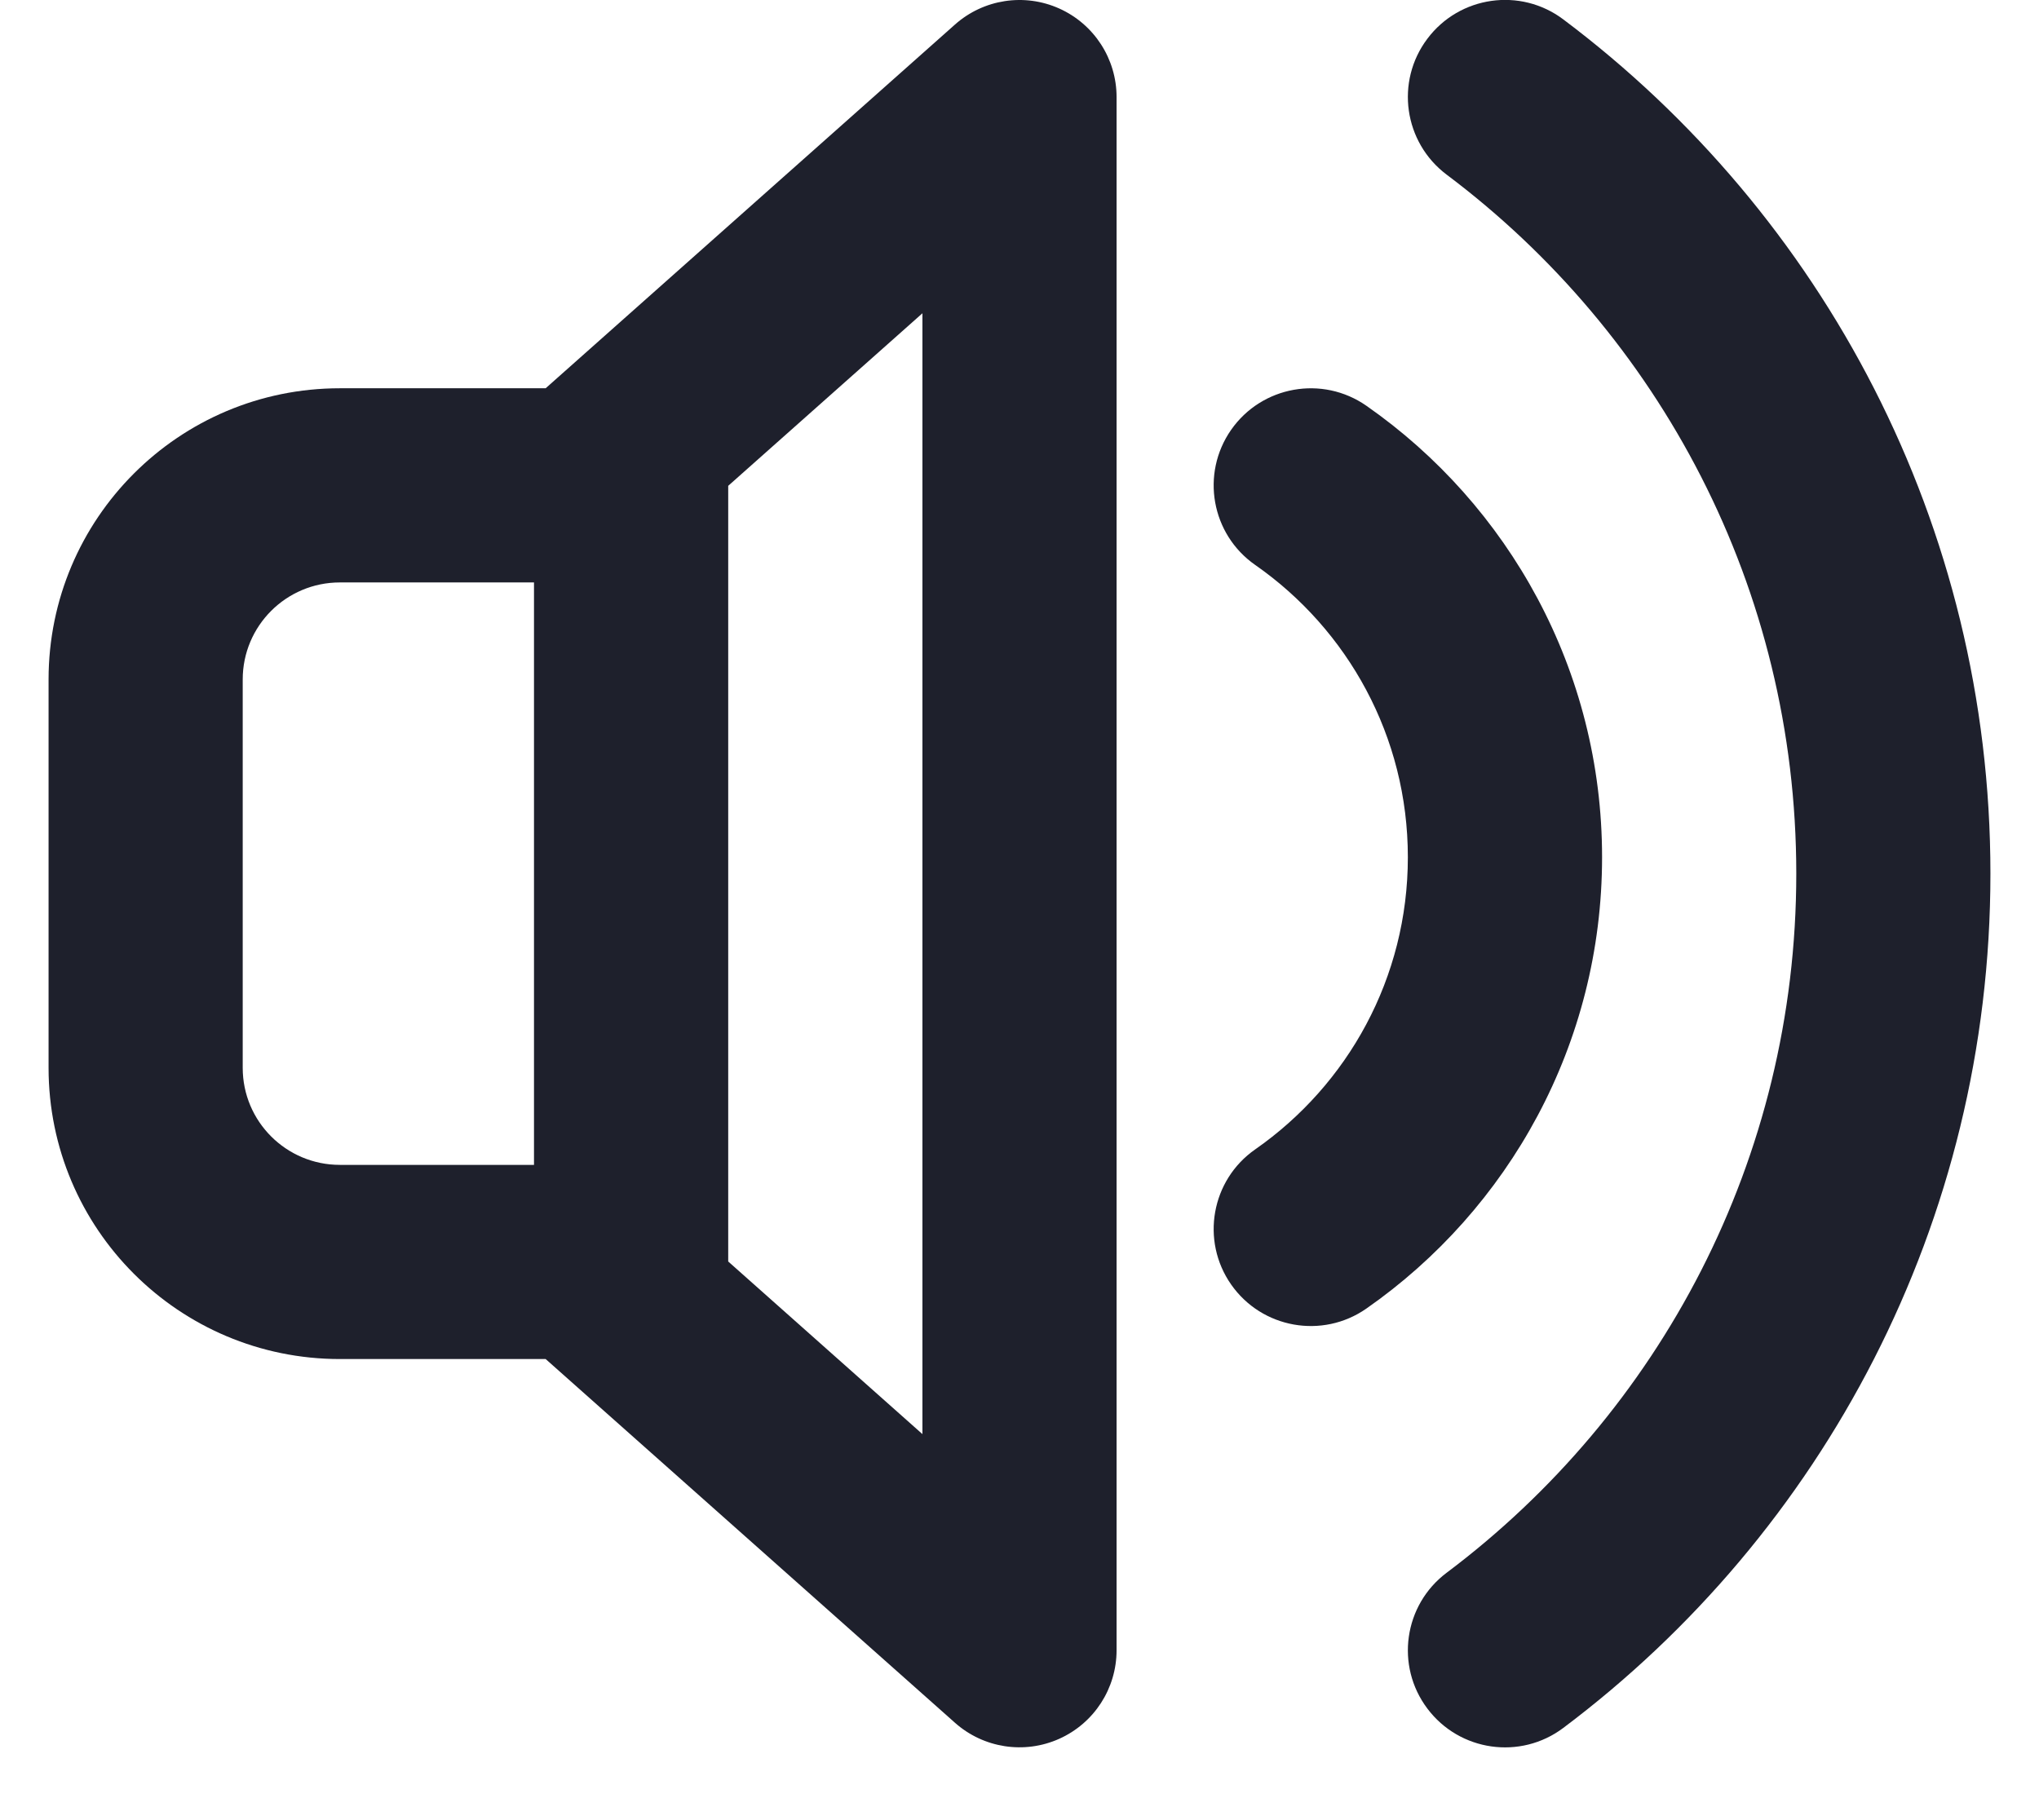 <svg width="28" height="25" viewBox="0 0 28 25" fill="none" xmlns="http://www.w3.org/2000/svg">
<path d="M19.601 0.532C20.043 -0.057 20.879 -0.176 21.467 0.266C25.027 2.94 27.333 7.201 27.333 12C27.333 16.799 25.027 21.06 21.467 23.734C20.879 24.176 20.043 24.057 19.601 23.468C19.158 22.88 19.277 22.044 19.866 21.602C22.784 19.41 24.667 15.925 24.667 12C24.667 8.075 22.784 4.59 19.866 2.399C19.277 1.956 19.158 1.12 19.601 0.532Z" fill="#1E202C"/>
<path fill-rule="evenodd" clip-rule="evenodd" d="M15.333 1.333C15.333 0.808 15.025 0.332 14.546 0.117C14.067 -0.098 13.507 -0.012 13.114 0.337L7.493 5.333H4.667C2.457 5.333 0.667 7.124 0.667 9.333V14.667C0.667 16.876 2.457 18.667 4.667 18.667H7.493L13.114 23.663C13.507 24.012 14.067 24.098 14.546 23.883C15.025 23.668 15.333 23.192 15.333 22.667V1.333ZM10 17.327L12.667 19.698V4.303L10 6.673V17.327ZM4.667 8H7.333V16H4.667C3.93 16 3.333 15.403 3.333 14.667V9.333C3.333 8.597 3.93 8 4.667 8Z" fill="#1E202C"/>
<path d="M18.763 5.573C18.159 5.152 17.328 5.3 16.906 5.904C16.485 6.508 16.633 7.339 17.237 7.76C18.507 8.646 19.333 10.114 19.333 11.774C19.333 13.434 18.507 14.901 17.237 15.787C16.633 16.208 16.485 17.04 16.906 17.643C17.328 18.247 18.159 18.395 18.763 17.974C20.717 16.611 22 14.342 22 11.774C22 9.205 20.717 6.936 18.763 5.573Z" fill="#1E202C"/>
</svg>
